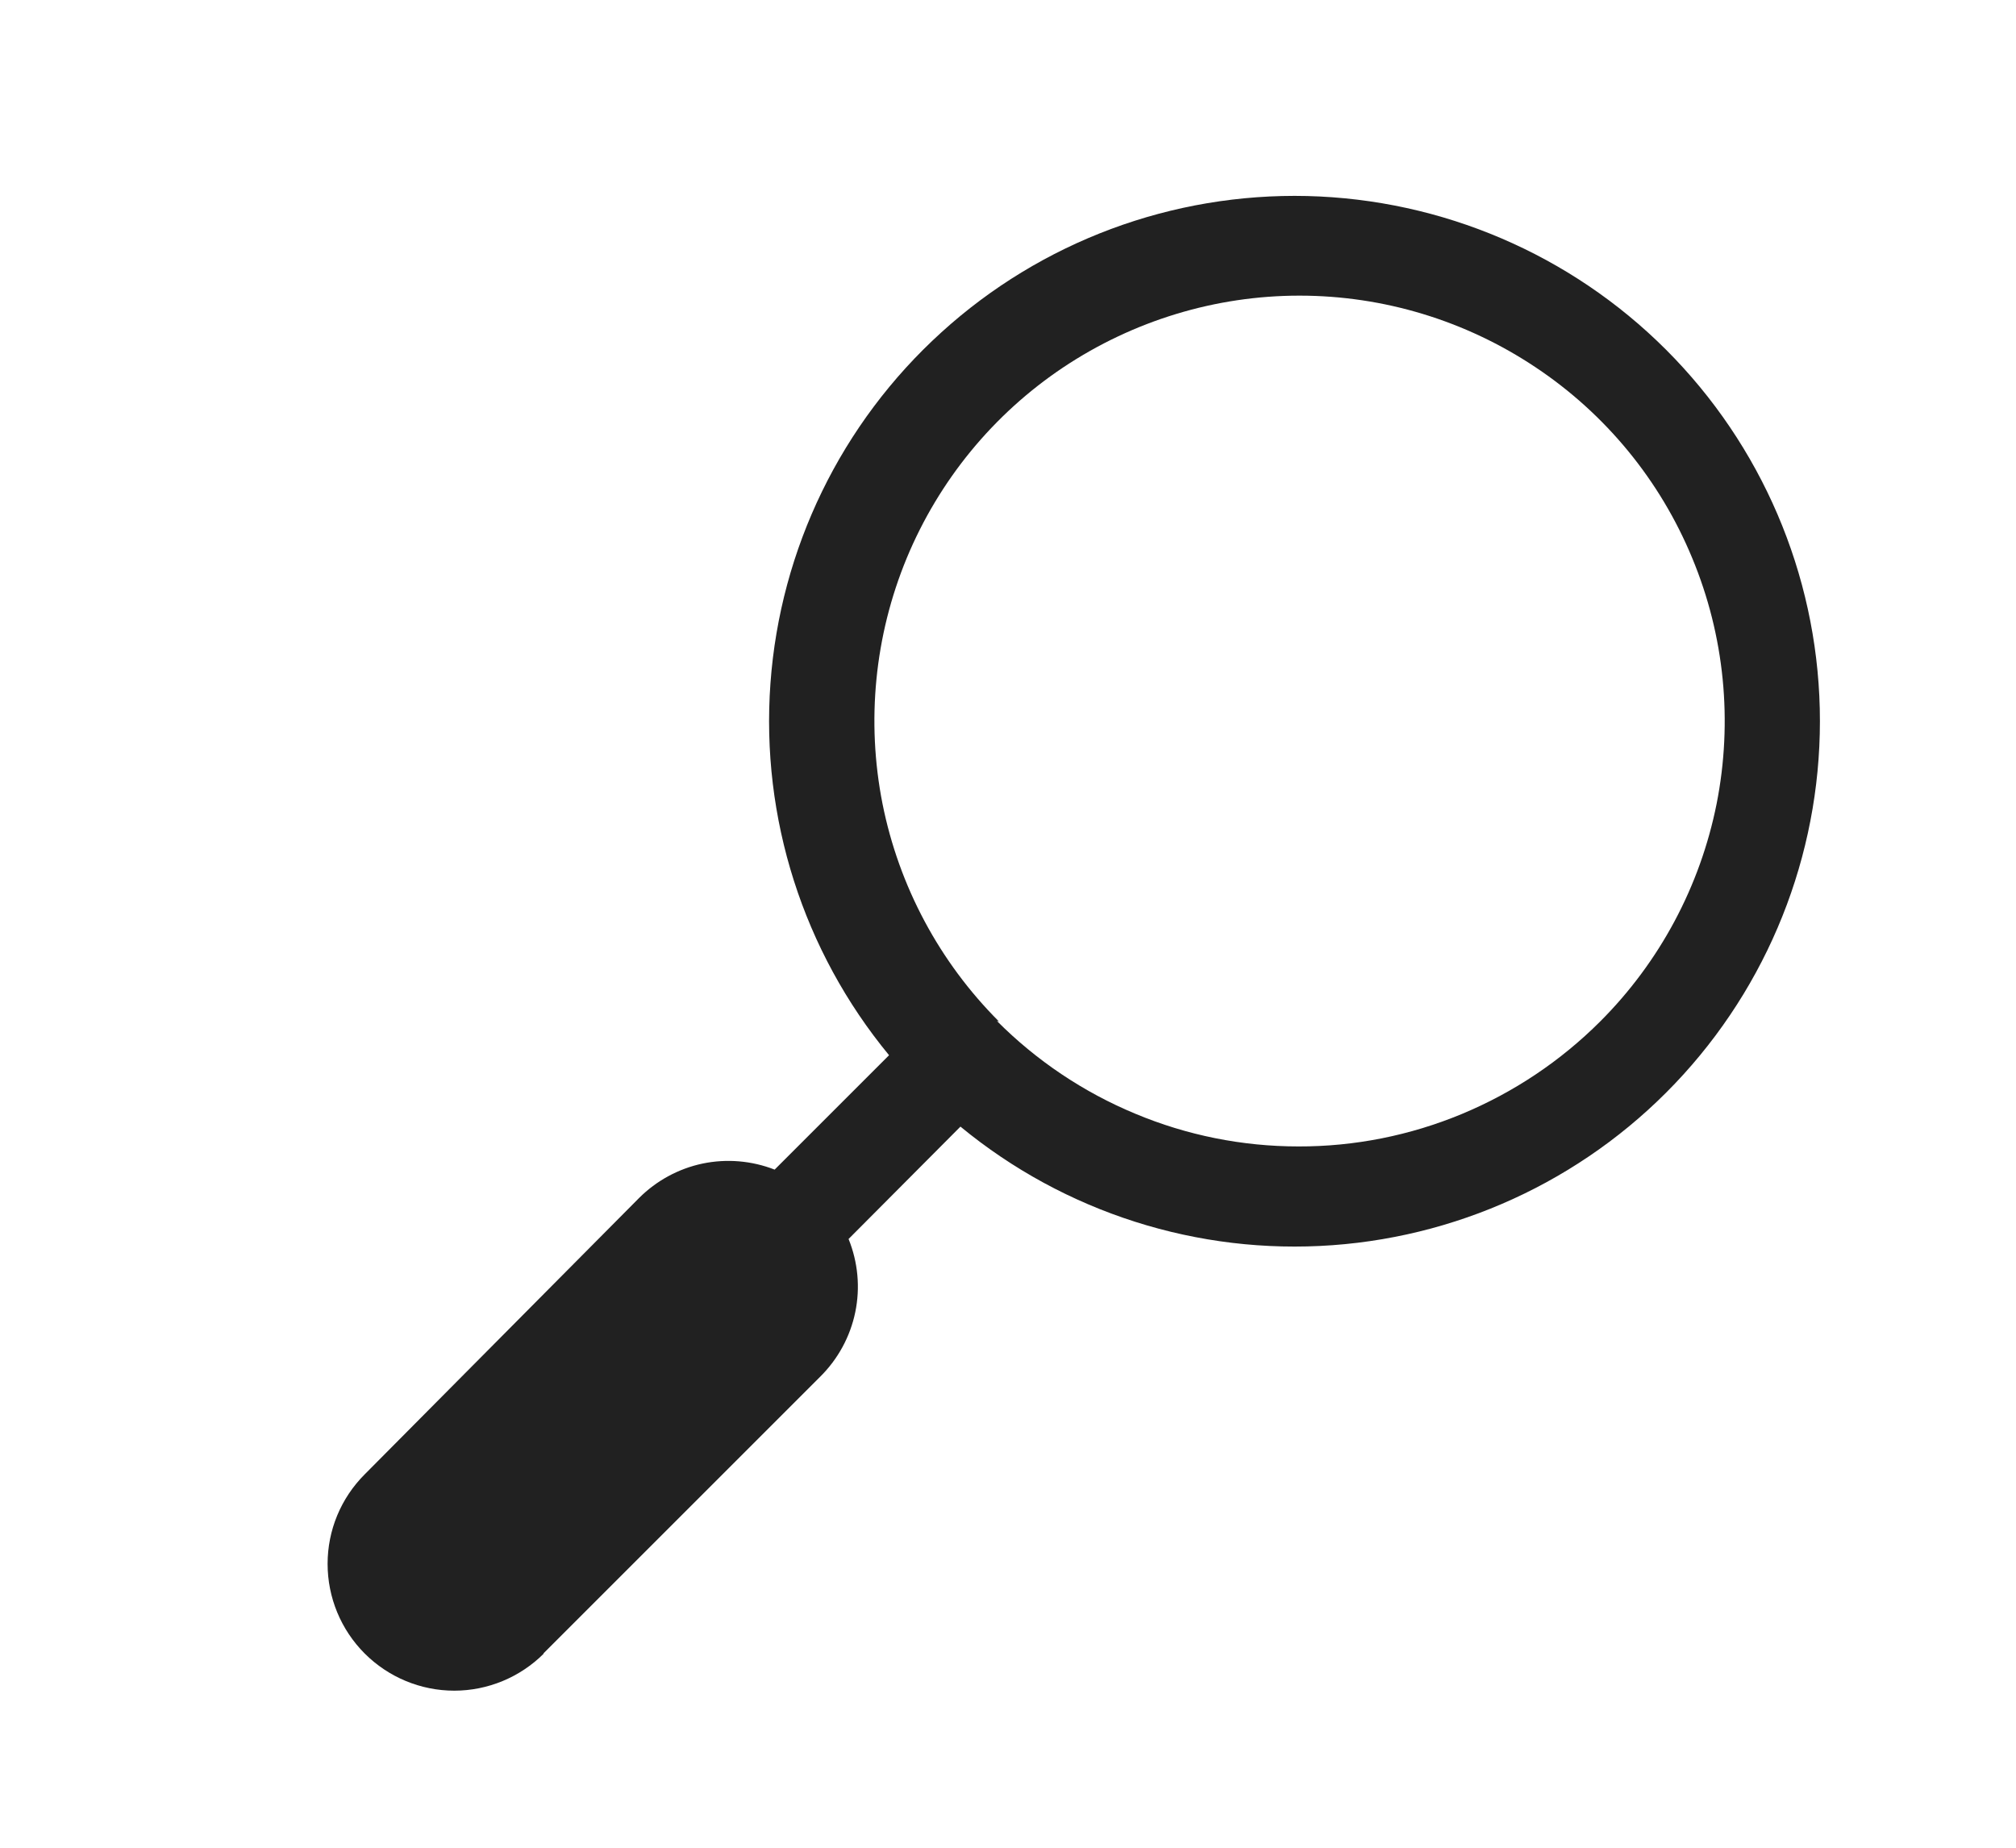 <svg width="12" height="11" viewBox="0 0 12 11" fill="none" xmlns="http://www.w3.org/2000/svg">
<g id="image" clip-path="url(#clip0_218_10755)">
<g id="Group">
<path id="Vector" d="M3.234 9.844L4.882 8.196C4.988 8.091 5.061 7.957 5.091 7.811C5.121 7.666 5.107 7.514 5.051 7.376L5.717 6.707C6.337 7.218 7.13 7.471 7.931 7.413C8.732 7.355 9.481 6.991 10.021 6.396C10.561 5.801 10.851 5.022 10.832 4.219C10.813 3.415 10.485 2.65 9.917 2.082C9.349 1.514 8.584 1.187 7.781 1.167C6.978 1.148 6.198 1.438 5.603 1.979C5.008 2.519 4.644 3.267 4.586 4.068C4.528 4.87 4.781 5.662 5.292 6.282L4.611 6.963C4.475 6.91 4.326 6.897 4.182 6.927C4.039 6.957 3.907 7.029 3.804 7.132L2.171 8.777C2.029 8.919 1.95 9.11 1.95 9.31C1.95 9.51 2.029 9.702 2.171 9.844C2.312 9.985 2.504 10.065 2.704 10.065C2.904 10.065 3.096 9.985 3.237 9.844H3.234ZM5.946 6.081C5.592 5.727 5.351 5.276 5.253 4.785C5.156 4.294 5.206 3.785 5.397 3.323C5.589 2.86 5.913 2.465 6.329 2.187C6.746 1.909 7.235 1.76 7.735 1.76C8.236 1.76 8.725 1.909 9.141 2.187C9.558 2.465 9.882 2.86 10.073 3.323C10.265 3.785 10.315 4.294 10.218 4.785C10.12 5.276 9.879 5.727 9.525 6.081C9.289 6.317 9.009 6.504 8.701 6.632C8.393 6.76 8.062 6.826 7.729 6.825C7.395 6.825 7.065 6.759 6.757 6.63C6.449 6.502 6.169 6.314 5.934 6.078L5.946 6.081Z" fill="#212121"/>
</g>
</g>
<defs>
<clipPath id="clip0_218_10755">
<rect width="10.846" height="10.846" fill="white" transform="translate(0.896 0.145)"/>
</clipPath>
</defs>
</svg>
